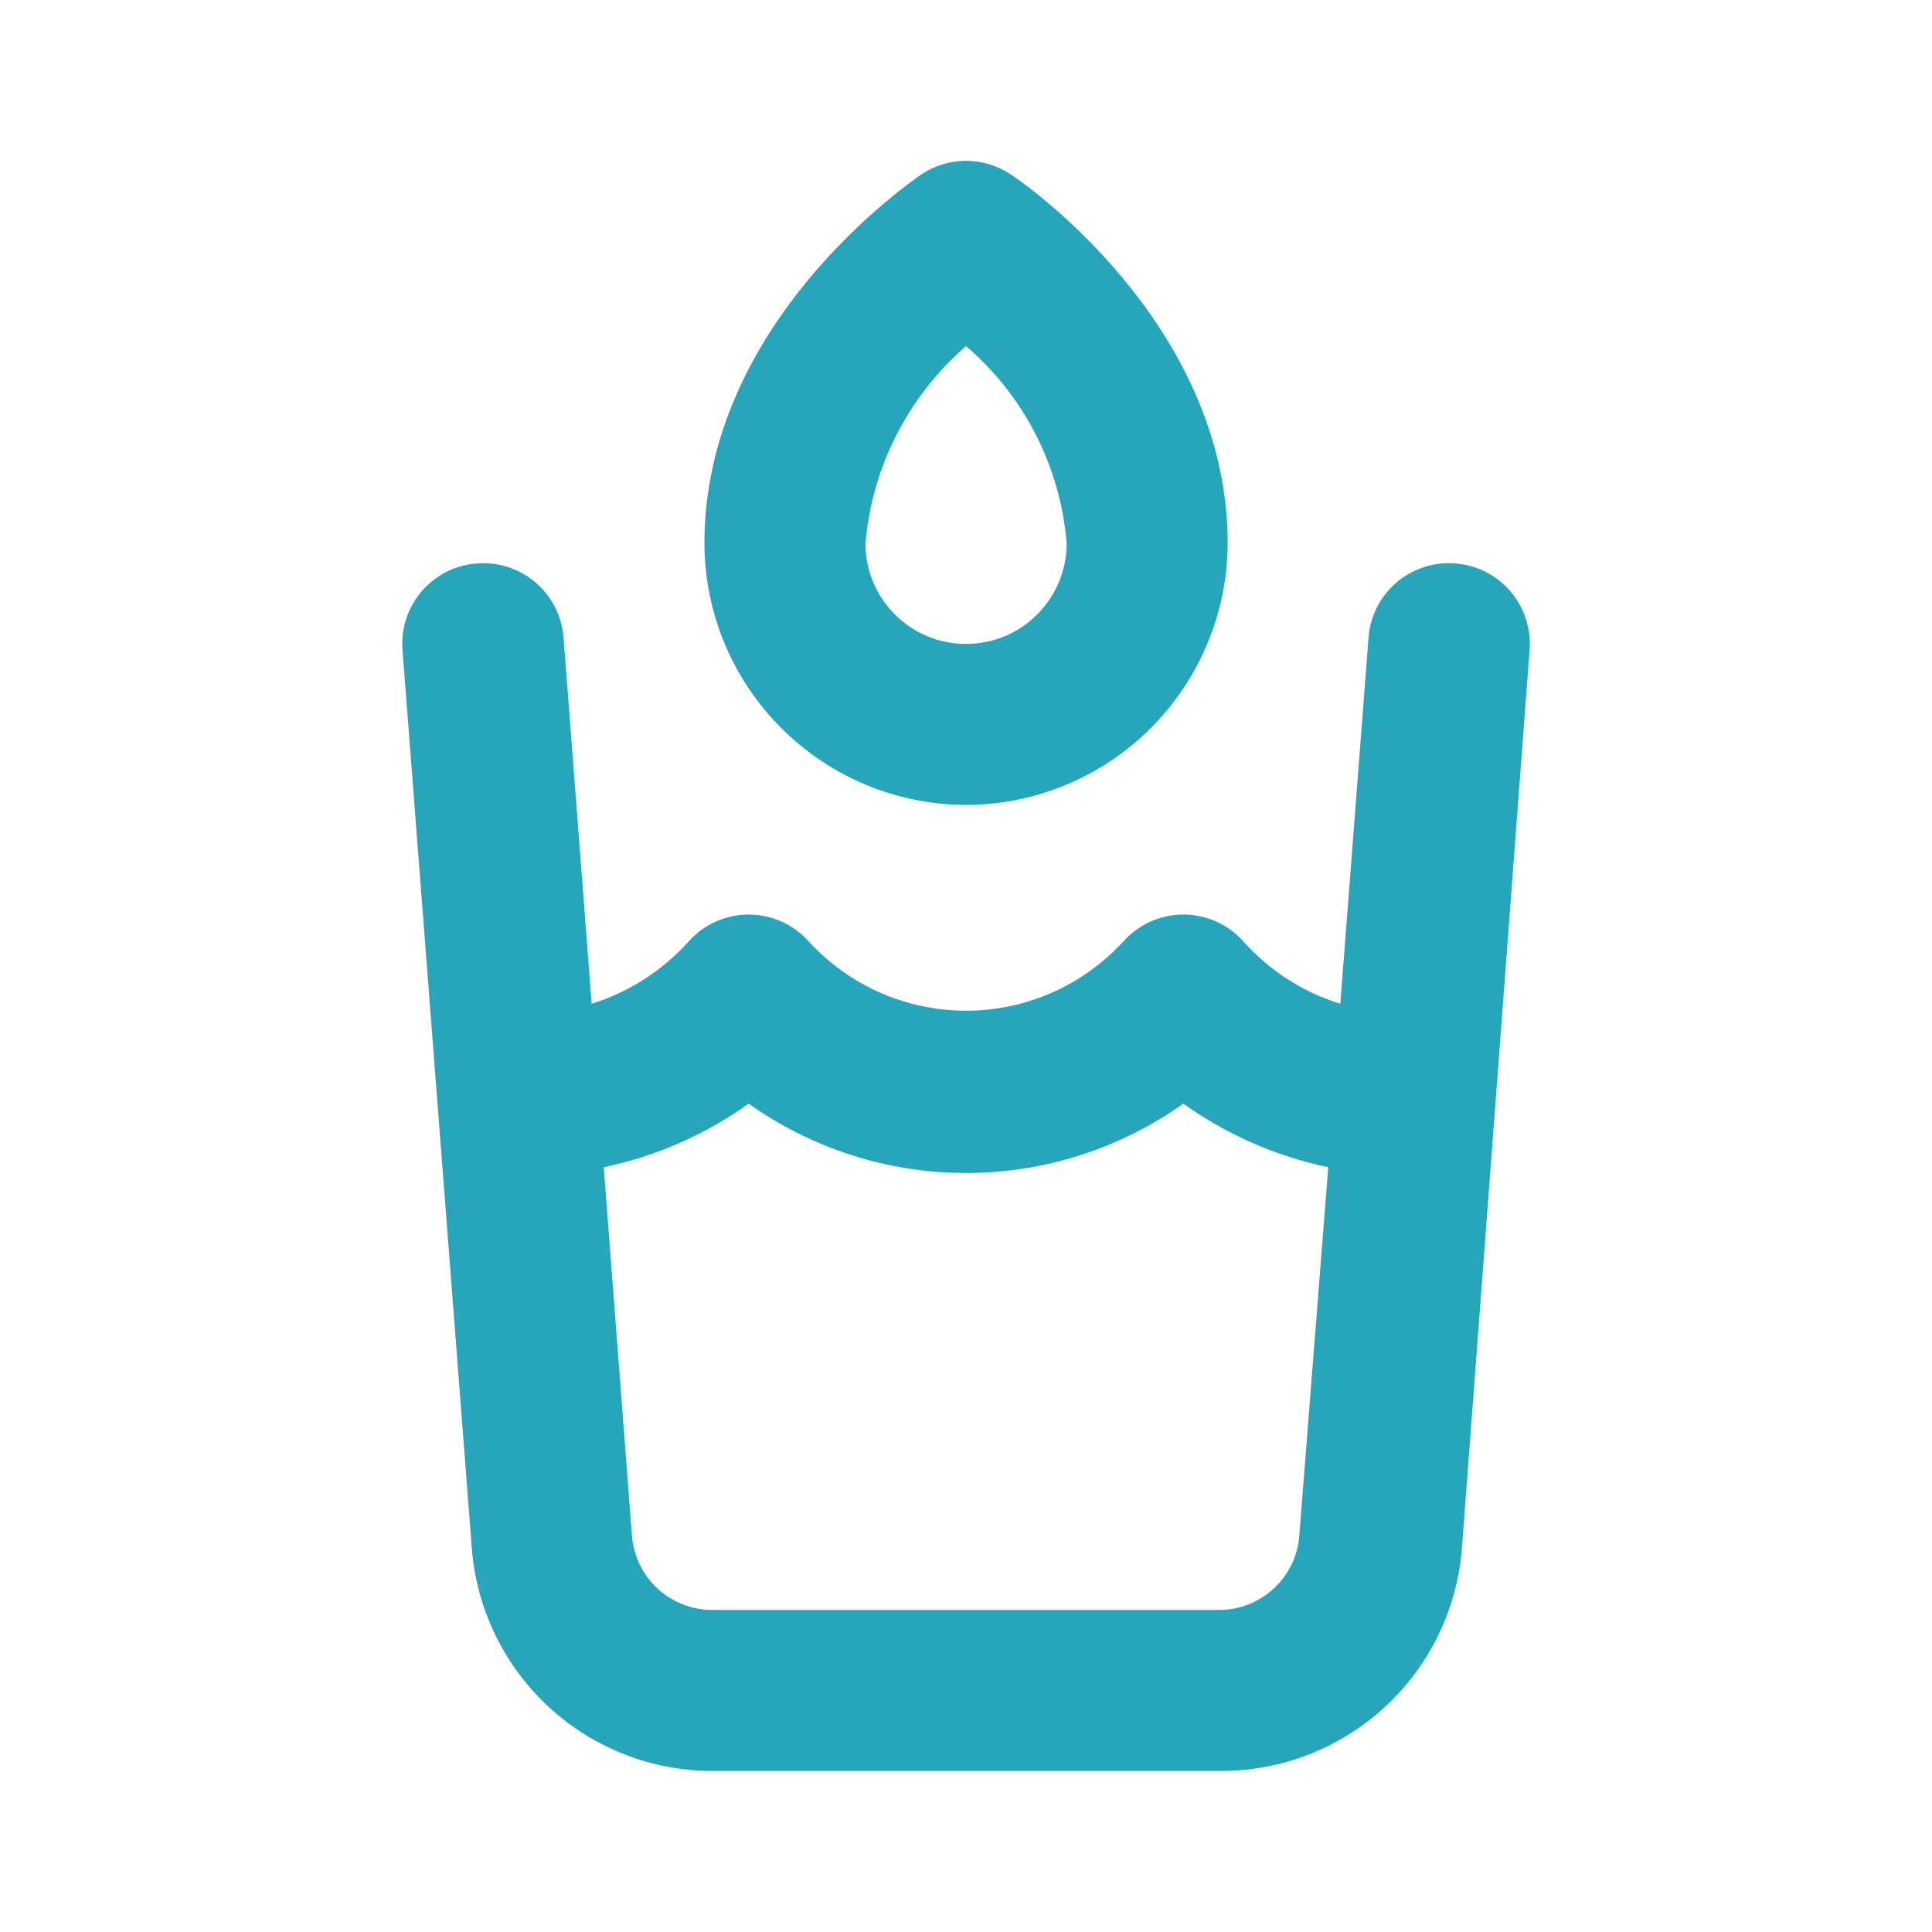 <svg width="20" height="20" viewBox="0 0 20 20" fill="none" xmlns="http://www.w3.org/2000/svg">
<path d="M15.067 5.833C14.957 5.824 14.847 5.836 14.743 5.87C14.638 5.904 14.541 5.958 14.457 6.029C14.374 6.1 14.305 6.187 14.255 6.285C14.205 6.383 14.175 6.49 14.167 6.6L13.875 10.391C13.49 10.272 13.144 10.05 12.875 9.75C12.797 9.661 12.701 9.59 12.593 9.541C12.485 9.493 12.368 9.467 12.25 9.467C12.132 9.467 12.015 9.493 11.907 9.541C11.8 9.59 11.704 9.661 11.625 9.75C11.418 9.974 11.167 10.154 10.887 10.277C10.608 10.399 10.306 10.463 10 10.463C9.695 10.463 9.393 10.399 9.113 10.277C8.833 10.154 8.582 9.974 8.375 9.75C8.297 9.661 8.201 9.59 8.093 9.541C7.985 9.493 7.869 9.467 7.75 9.467C7.632 9.467 7.515 9.493 7.407 9.541C7.3 9.59 7.203 9.661 7.125 9.75C6.855 10.049 6.51 10.271 6.125 10.391L5.834 6.6C5.825 6.49 5.795 6.383 5.745 6.285C5.695 6.187 5.627 6.1 5.543 6.029C5.459 5.958 5.363 5.904 5.258 5.87C5.153 5.836 5.043 5.824 4.934 5.833C4.824 5.841 4.717 5.871 4.619 5.921C4.521 5.971 4.434 6.04 4.363 6.123C4.292 6.207 4.238 6.304 4.204 6.409C4.17 6.513 4.158 6.623 4.167 6.733L4.884 16.025C4.932 16.654 5.217 17.242 5.68 17.67C6.144 18.098 6.752 18.335 7.384 18.333H12.634C13.265 18.335 13.873 18.098 14.337 17.67C14.801 17.242 15.085 16.654 15.134 16.025L15.834 6.733C15.843 6.623 15.83 6.513 15.796 6.409C15.763 6.304 15.709 6.207 15.637 6.123C15.566 6.04 15.479 5.971 15.381 5.921C15.283 5.871 15.177 5.841 15.067 5.833ZM13.45 15.9C13.434 16.109 13.338 16.304 13.184 16.446C13.029 16.588 12.827 16.667 12.617 16.666H7.375C7.165 16.667 6.963 16.588 6.808 16.446C6.654 16.304 6.559 16.109 6.542 15.9L6.25 12.083C6.791 11.97 7.301 11.746 7.75 11.425C8.408 11.892 9.194 12.143 10 12.143C10.807 12.143 11.593 11.892 12.25 11.425C12.699 11.746 13.21 11.97 13.75 12.083L13.45 15.9ZM10 8.333C10.718 8.331 11.405 8.045 11.913 7.537C12.42 7.03 12.706 6.342 12.709 5.625C12.709 3.333 10.559 1.866 10.467 1.808C10.329 1.715 10.167 1.665 10 1.665C9.834 1.665 9.671 1.715 9.534 1.808C9.442 1.875 7.292 3.333 7.292 5.625C7.294 6.342 7.58 7.03 8.088 7.537C8.595 8.045 9.283 8.331 10 8.333ZM10 3.583C10.603 4.099 10.978 4.833 11.042 5.625C11.042 5.901 10.932 6.166 10.737 6.361C10.541 6.557 10.277 6.666 10 6.666C9.724 6.666 9.459 6.557 9.264 6.361C9.068 6.166 8.959 5.901 8.959 5.625C9.027 4.835 9.401 4.102 10 3.583Z" fill="#26A5BB"/>
</svg>
